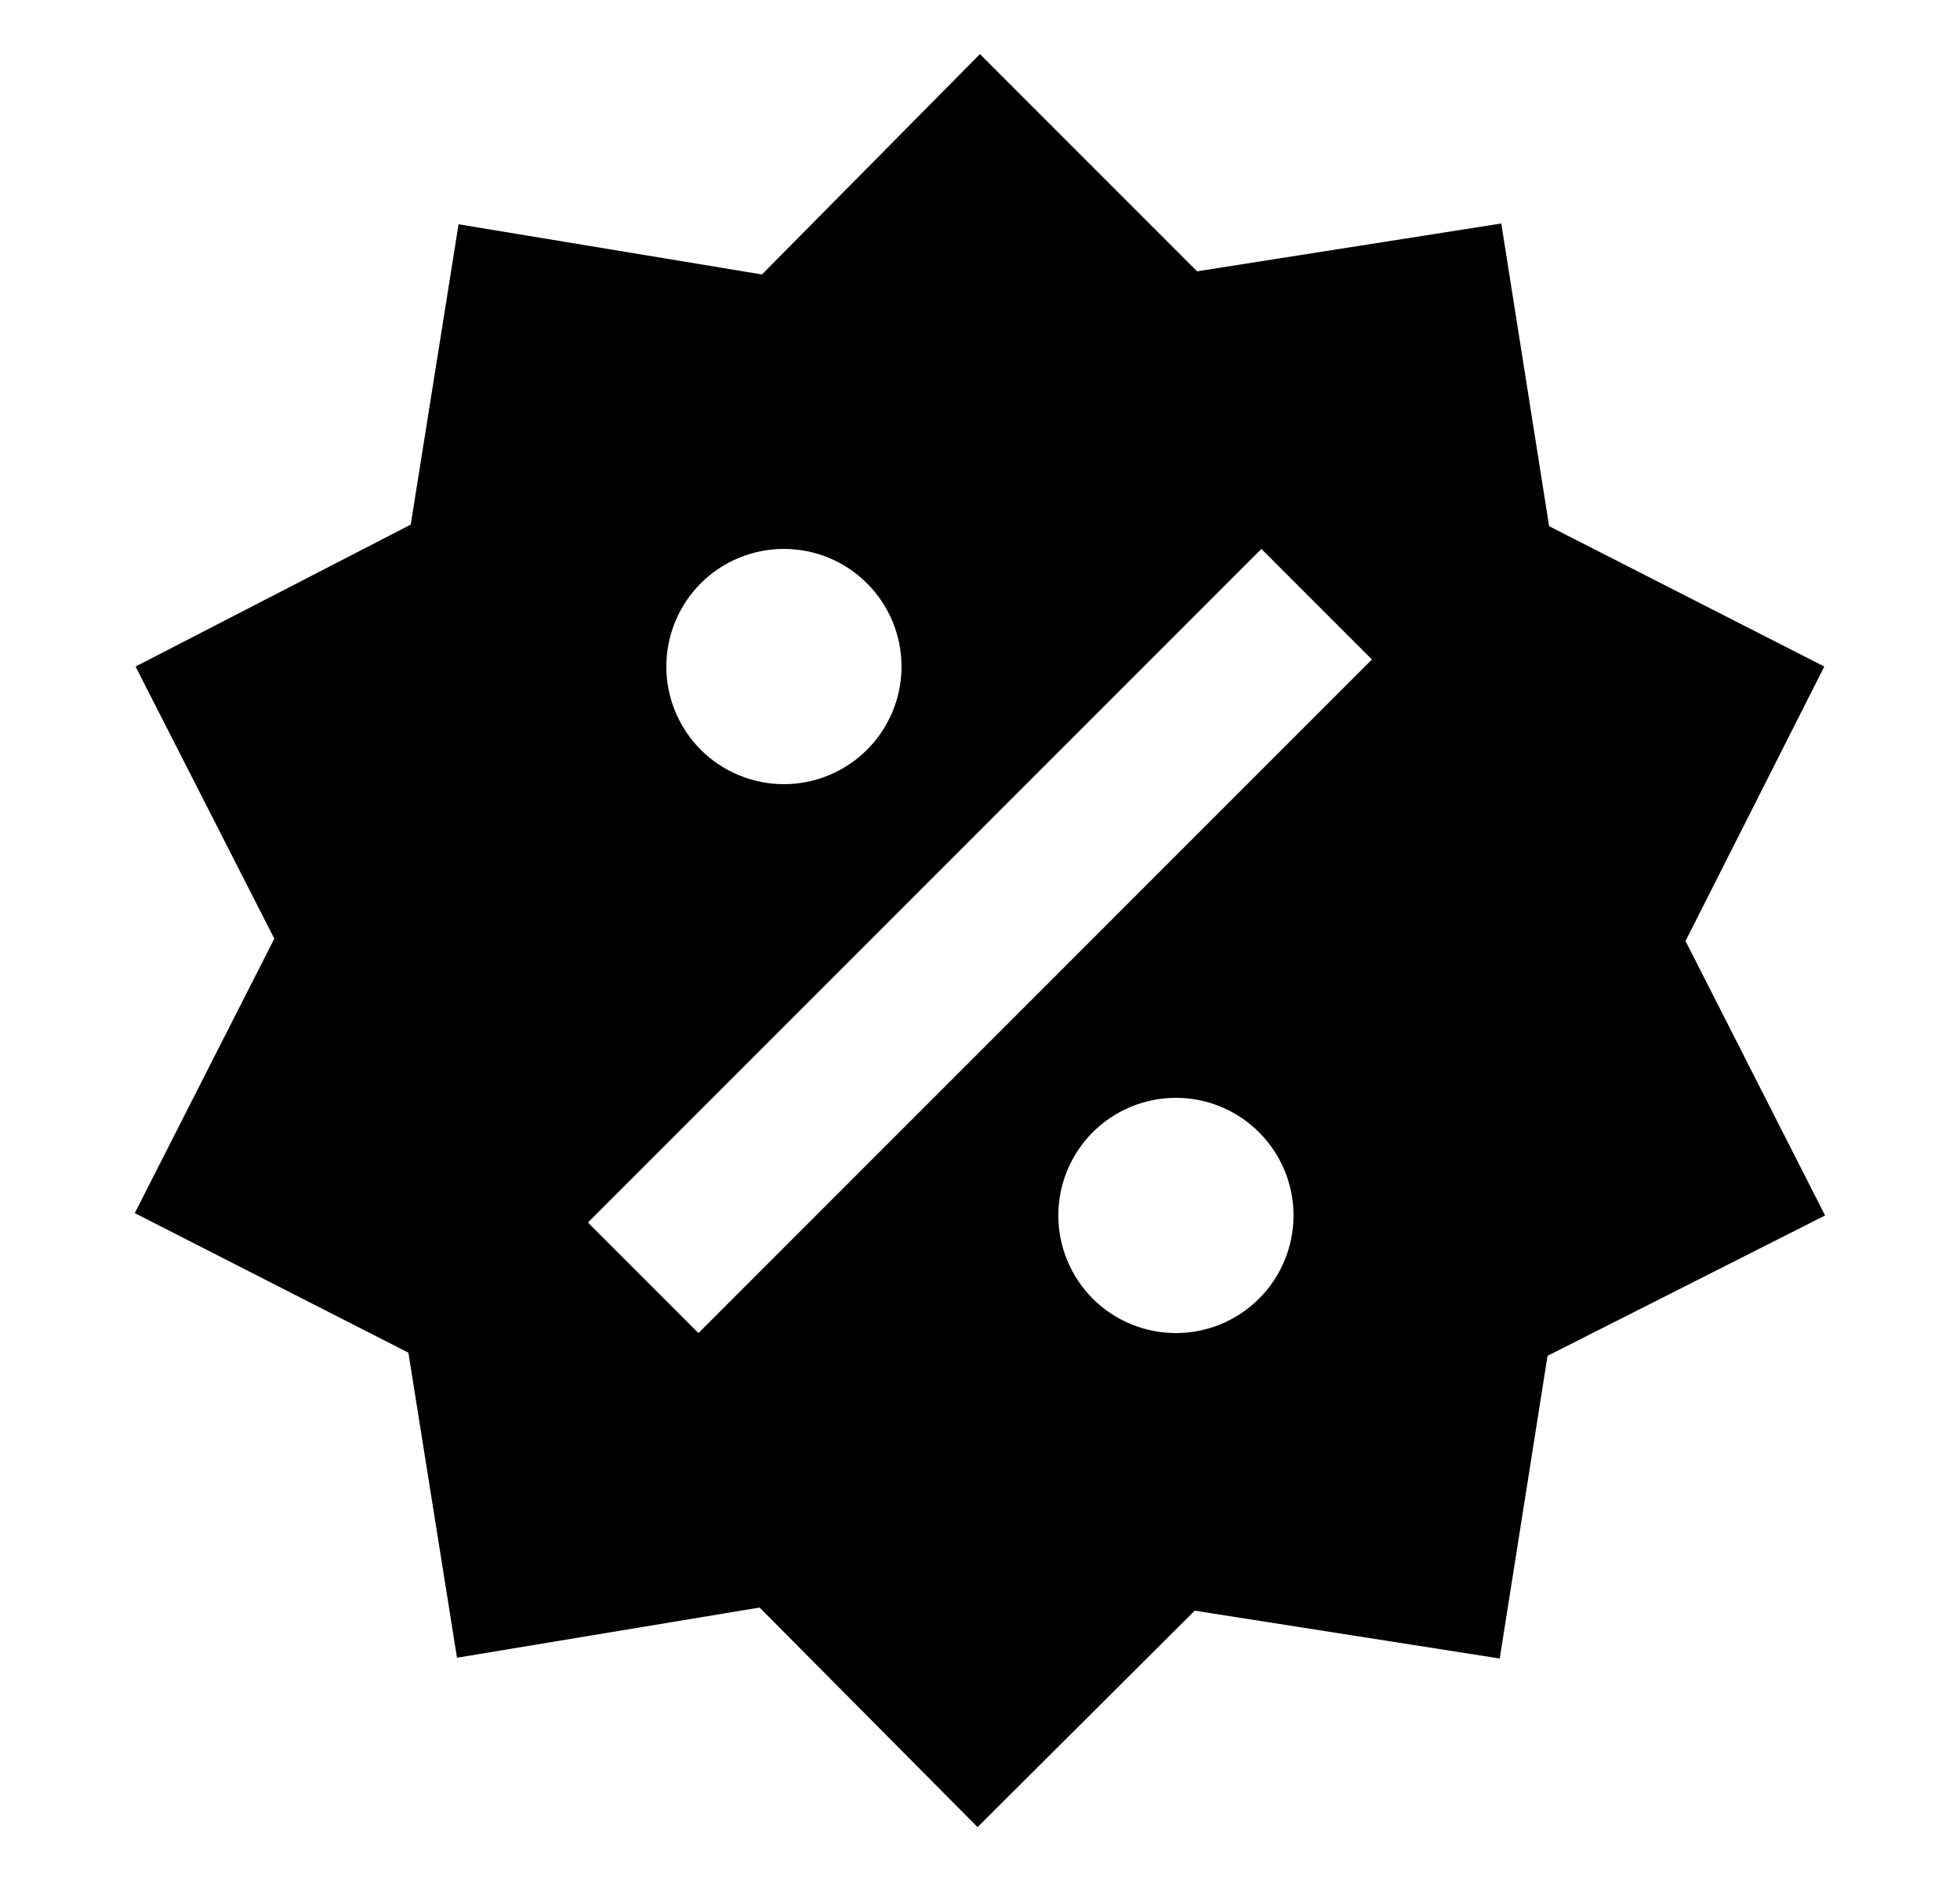 <svg width="25" height="24" viewBox="0 0 25 24" fill="none" xmlns="http://www.w3.org/2000/svg">
<path d="M19.149 2.85L19.759 6.71L23.269 8.5L21.499 12L23.279 15.5L19.739 17.29L19.129 21.15L15.239 20.54L12.469 23.3L9.689 20.5L5.829 21.14L5.209 17.25L1.719 15.47L3.499 11.97L1.729 8.5L5.239 6.69L5.849 2.86L9.719 3.5L12.499 0.69L15.269 3.46L19.149 2.85ZM9.999 7C9.601 7 9.219 7.158 8.938 7.439C8.657 7.721 8.499 8.102 8.499 8.5C8.499 8.898 8.657 9.279 8.938 9.561C9.219 9.842 9.601 10 9.999 10C10.397 10 10.778 9.842 11.059 9.561C11.341 9.279 11.499 8.898 11.499 8.5C11.499 8.102 11.341 7.721 11.059 7.439C10.778 7.158 10.397 7 9.999 7ZM14.999 14C14.601 14 14.219 14.158 13.938 14.439C13.657 14.721 13.499 15.102 13.499 15.5C13.499 15.898 13.657 16.279 13.938 16.561C14.219 16.842 14.601 17 14.999 17C15.397 17 15.778 16.842 16.059 16.561C16.341 16.279 16.499 15.898 16.499 15.5C16.499 15.102 16.341 14.721 16.059 14.439C15.778 14.158 15.397 14 14.999 14ZM8.909 17L17.499 8.41L16.089 7L7.499 15.59L8.909 17Z" fill="currentColor"/>
</svg>
